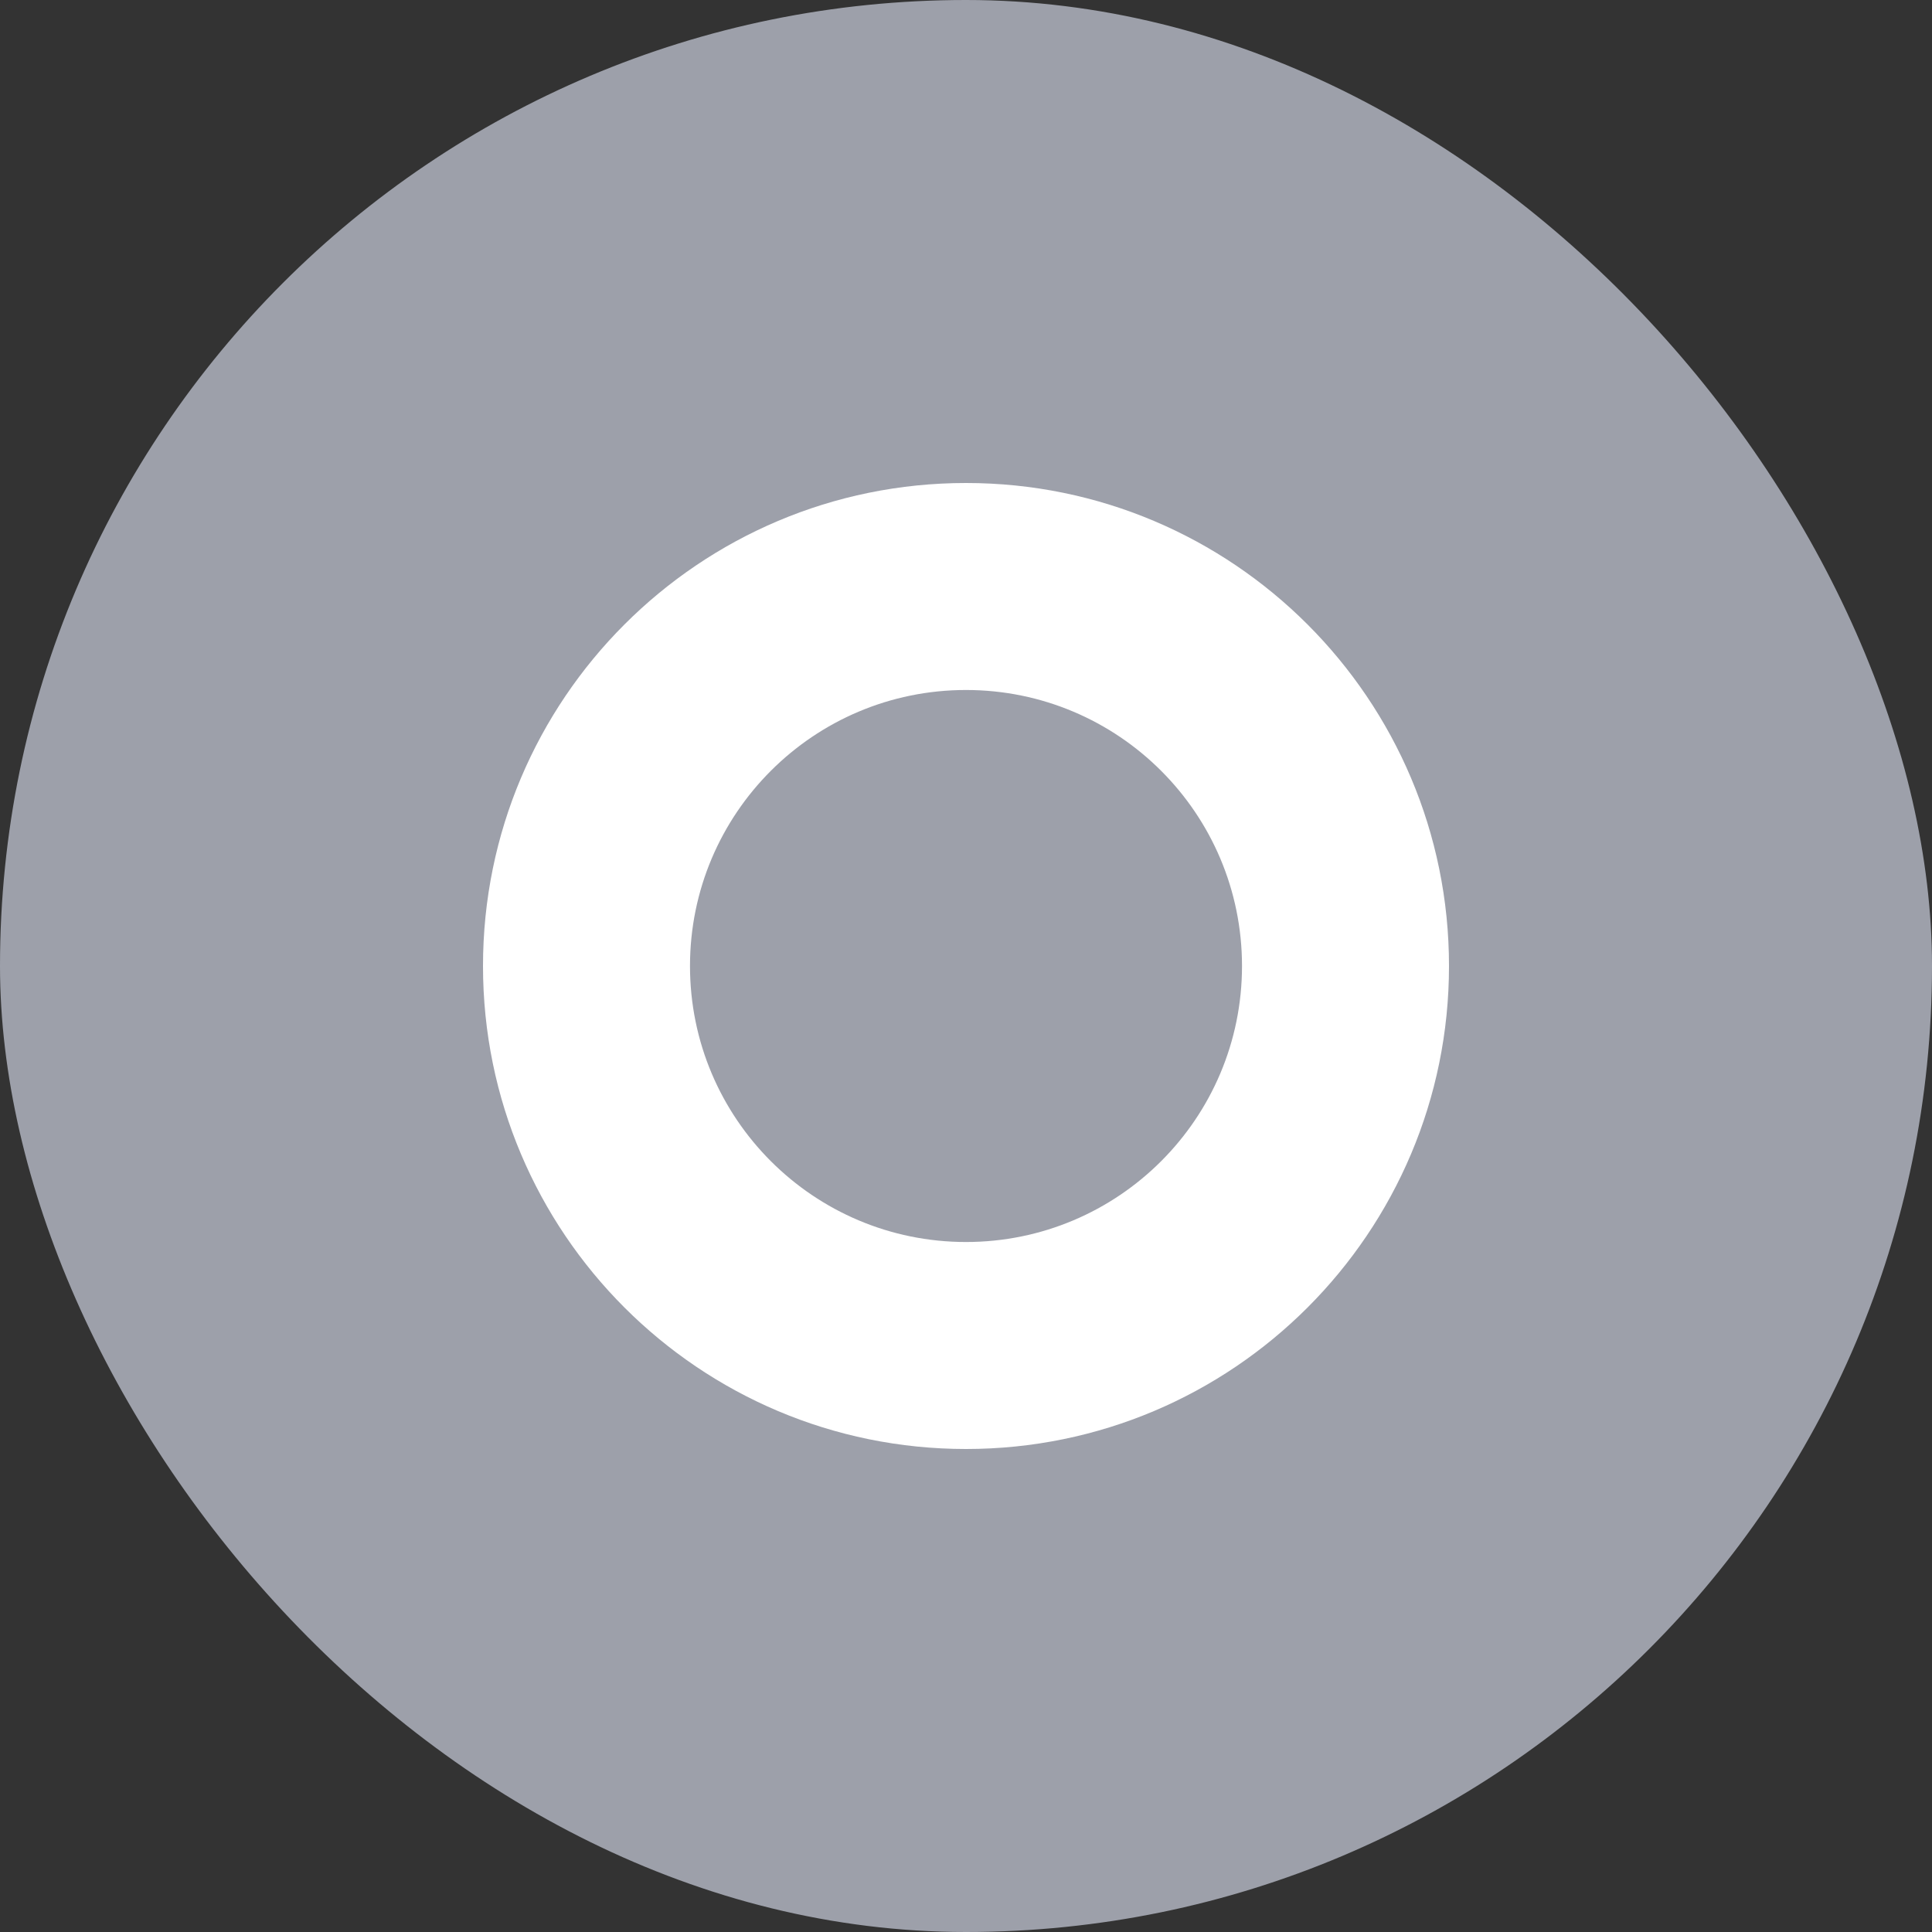 <svg width="50" height="50" viewBox="0 0 50 50" fill="none" xmlns="http://www.w3.org/2000/svg">
<rect x="0" y="0" width="50" height="50" fill="#333333" stroke="none"/>
<rect width="50" height="50" rx="25" fill="#9DA0AA"/>
<g clip-path="url(#clip0_53_1243)">
<path fill-rule="evenodd" clip-rule="evenodd" d="M37.5 25C37.5 31.904 31.904 37.5 25 37.5C18.096 37.5 12.5 31.904 12.5 25C12.5 18.096 18.096 12.5 25 12.5C31.904 12.5 37.5 18.096 37.5 25ZM32.143 25C32.143 28.945 28.945 32.143 25 32.143C21.055 32.143 17.857 28.945 17.857 25C17.857 21.055 21.055 17.857 25 17.857C28.945 17.857 32.143 21.055 32.143 25Z" fill="white"/>
</g>
<defs>
<clipPath id="clip0_53_1243">
<rect width="25" height="25" fill="white" transform="translate(12.5 12.5)"/>
</clipPath>
</defs>
</svg>
